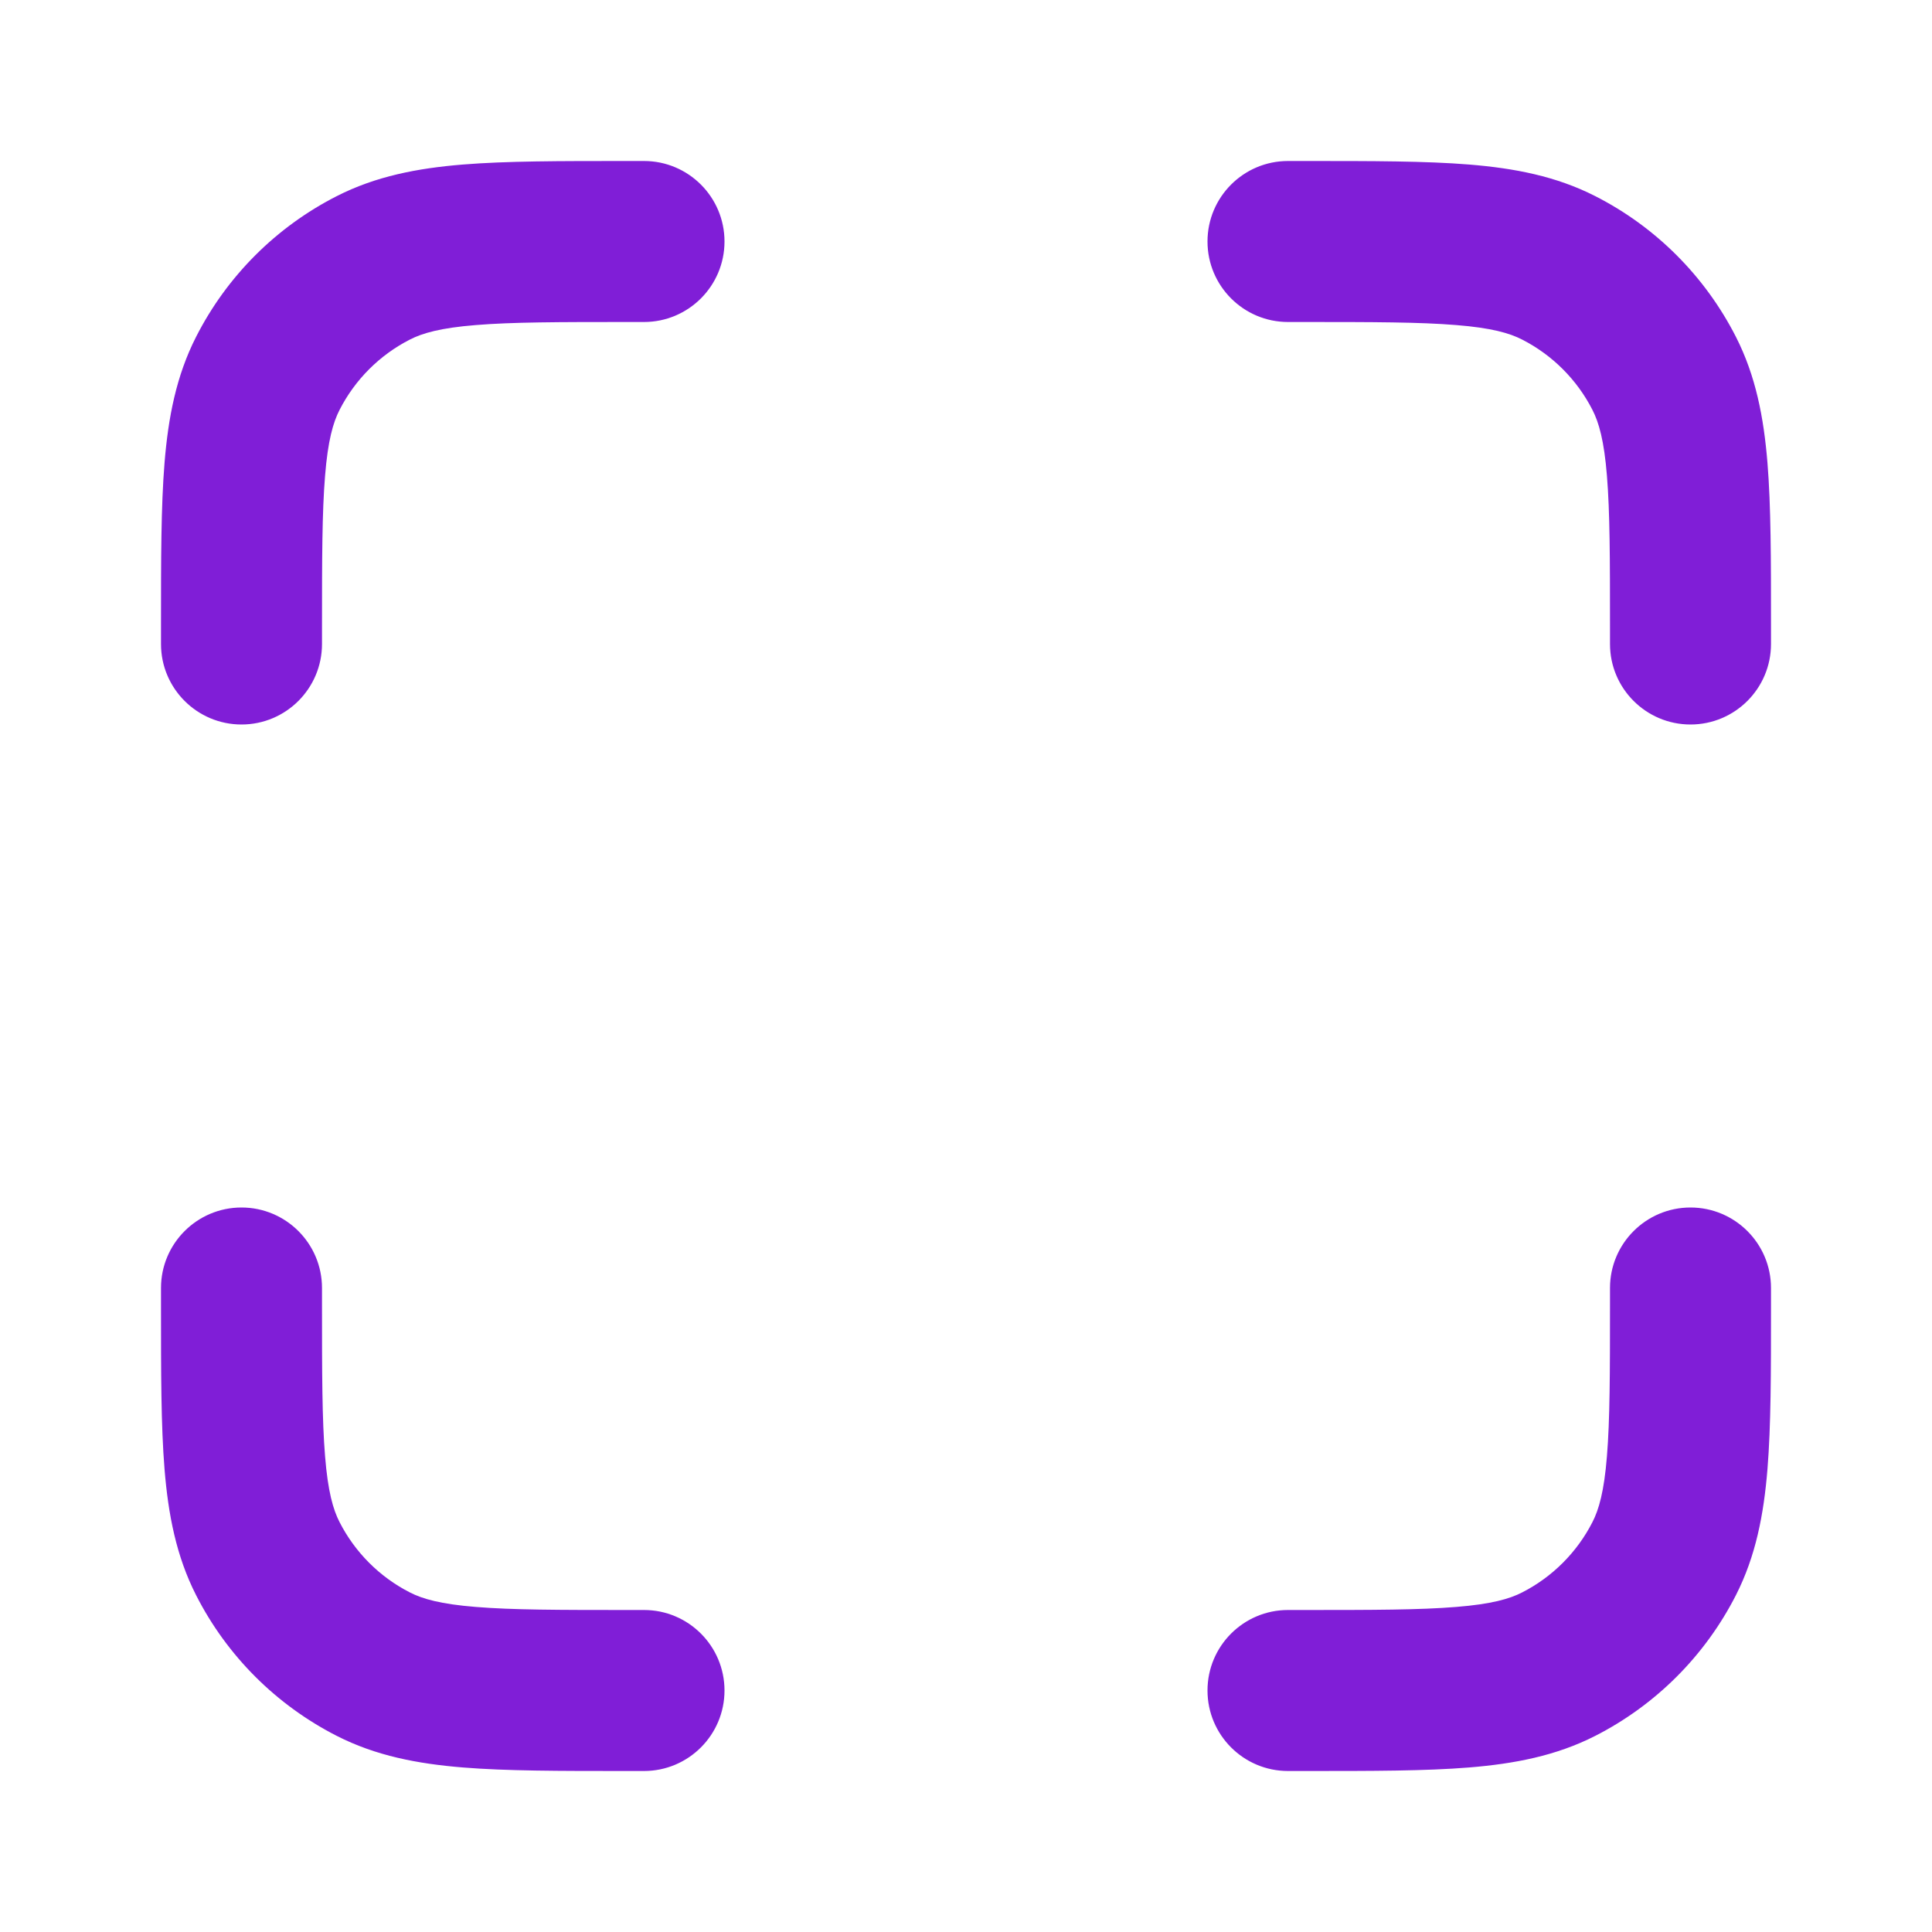 <svg width="24" height="24" viewBox="0 0 24 24" fill="none" xmlns="http://www.w3.org/2000/svg">
<path fill-rule="evenodd" clip-rule="evenodd" d="M7.759 2L8 2C8.552 2 9 2.448 9 3C9 3.552 8.552 4 8 4H7.8C6.943 4 6.361 4.001 5.911 4.038C5.473 4.073 5.248 4.138 5.092 4.218C4.716 4.41 4.41 4.716 4.218 5.092C4.138 5.248 4.073 5.473 4.038 5.911C4.001 6.361 4 6.943 4 7.8V8C4 8.552 3.552 9 3 9C2.448 9 2 8.552 2 8L2 7.759C2 6.954 2 6.289 2.044 5.748C2.09 5.186 2.189 4.669 2.436 4.184C2.819 3.431 3.431 2.819 4.184 2.436C4.669 2.189 5.186 2.09 5.748 2.044C6.289 2 6.954 2 7.759 2Z" fill="#801ED7"/>
<path fill-rule="evenodd" clip-rule="evenodd" d="M3 15C3.552 15 4 15.448 4 16V16.2C4 17.057 4.001 17.639 4.038 18.089C4.073 18.527 4.138 18.752 4.218 18.908C4.41 19.284 4.716 19.59 5.092 19.782C5.248 19.862 5.473 19.927 5.911 19.962C6.361 19.999 6.943 20 7.8 20H8C8.552 20 9 20.448 9 21C9 21.552 8.552 22 8 22H7.759C6.954 22 6.289 22 5.748 21.956C5.186 21.91 4.669 21.811 4.184 21.564C3.431 21.18 2.819 20.569 2.436 19.816C2.189 19.331 2.09 18.814 2.044 18.252C2 17.711 2 17.046 2 16.241C2 16.228 2 16.214 2 16.2V16C2 15.448 2.448 15 3 15Z" fill="#801ED7"/>
<path fill-rule="evenodd" clip-rule="evenodd" d="M18.089 4.038C17.639 4.001 17.057 4 16.2 4H16C15.448 4 15 3.552 15 3C15 2.448 15.448 2 16 2H16.2C16.214 2 16.228 2 16.241 2C17.046 2 17.711 2 18.252 2.044C18.814 2.09 19.331 2.189 19.816 2.436C20.569 2.819 21.18 3.431 21.564 4.184C21.811 4.669 21.91 5.186 21.956 5.748C22 6.289 22 6.954 22 7.759V8C22 8.552 21.552 9 21 9C20.448 9 20 8.552 20 8V7.8C20 6.943 19.999 6.361 19.962 5.911C19.927 5.473 19.862 5.248 19.782 5.092C19.59 4.716 19.284 4.41 18.908 4.218C18.752 4.138 18.527 4.073 18.089 4.038Z" fill="#801ED7"/>
<path fill-rule="evenodd" clip-rule="evenodd" d="M21 15C21.552 15 22 15.448 22 16V16.241C22 17.046 22 17.711 21.956 18.252C21.91 18.814 21.811 19.331 21.564 19.816C21.18 20.569 20.569 21.18 19.816 21.564C19.331 21.811 18.814 21.91 18.252 21.956C17.711 22 17.046 22 16.241 22H16C15.448 22 15 21.552 15 21C15 20.448 15.448 20 16 20H16.2C17.057 20 17.639 19.999 18.089 19.962C18.527 19.927 18.752 19.862 18.908 19.782C19.284 19.59 19.59 19.284 19.782 18.908C19.862 18.752 19.927 18.527 19.962 18.089C19.999 17.639 20 17.057 20 16.2V16C20 15.448 20.448 15 21 15Z" fill="#801ED7"/>
</svg>
